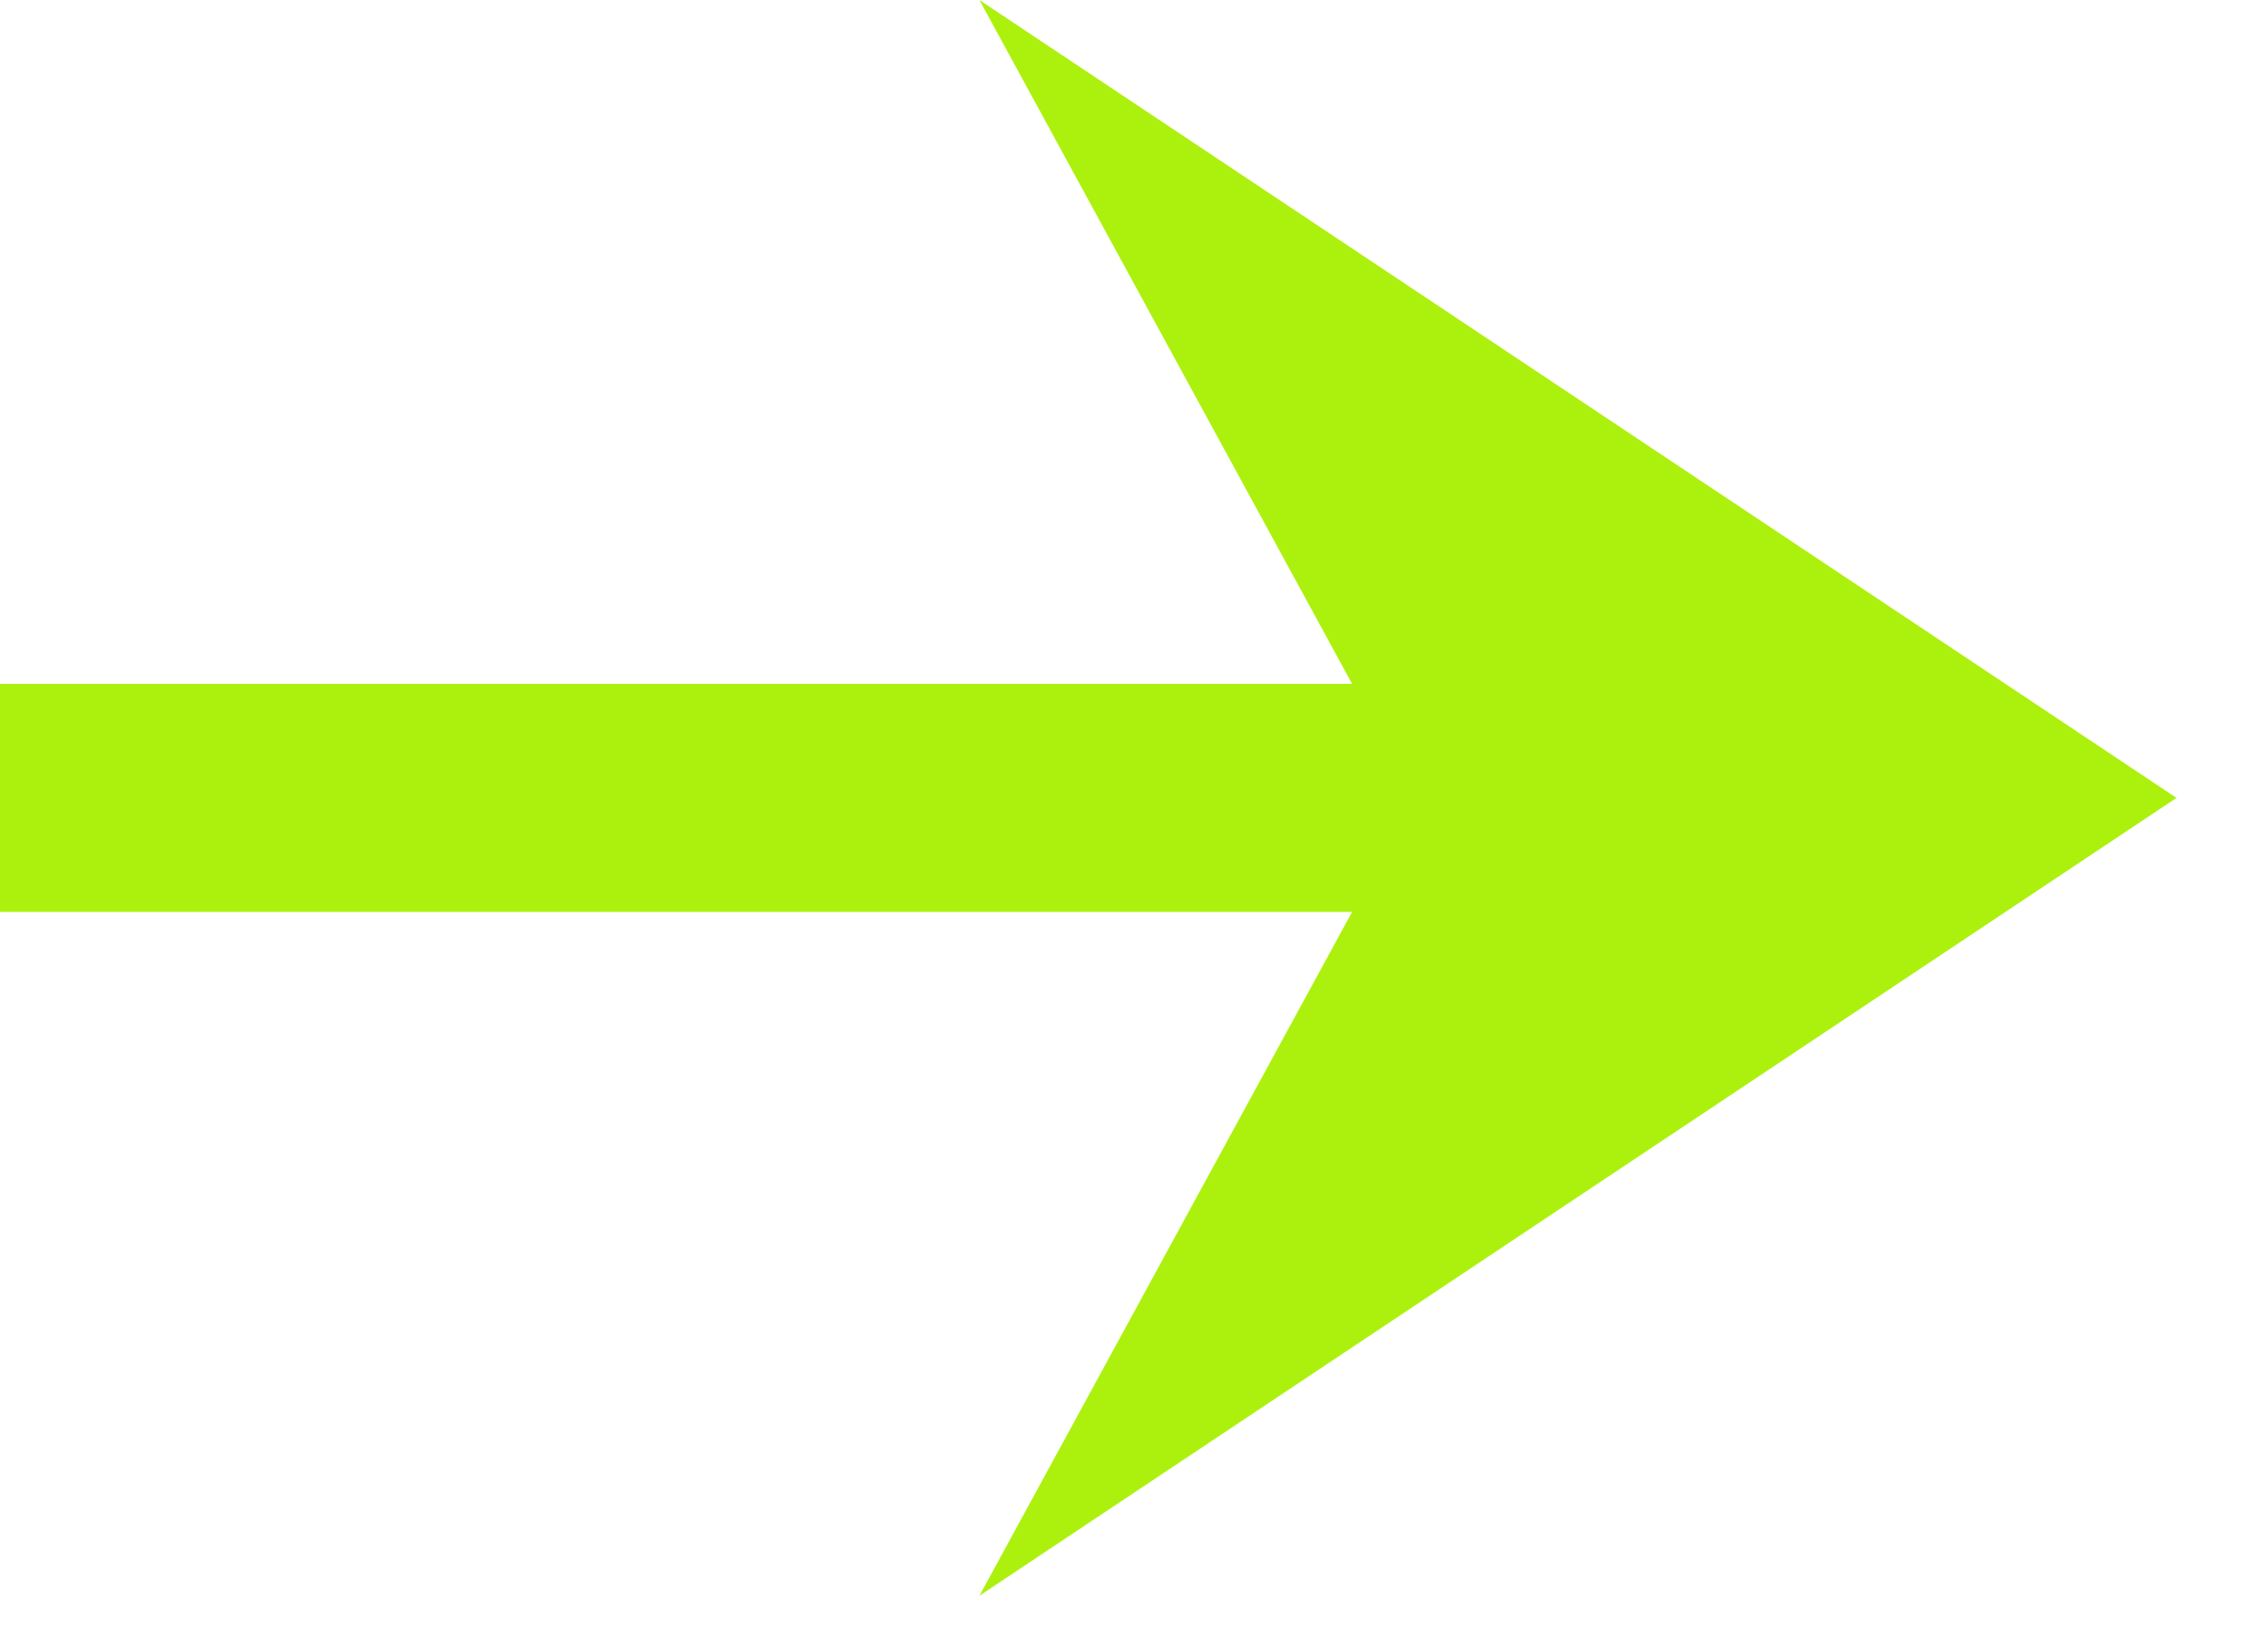 <svg width="18" height="13" viewBox="0 0 18 13" fill="none" xmlns="http://www.w3.org/2000/svg">
<path d="M7.773 0L17.274 6.334L7.773 12.668L10.731 7.239L-1.90735e-06 7.239V5.429L10.731 5.429L7.773 0Z" fill="#ACF10E"/>
</svg>
